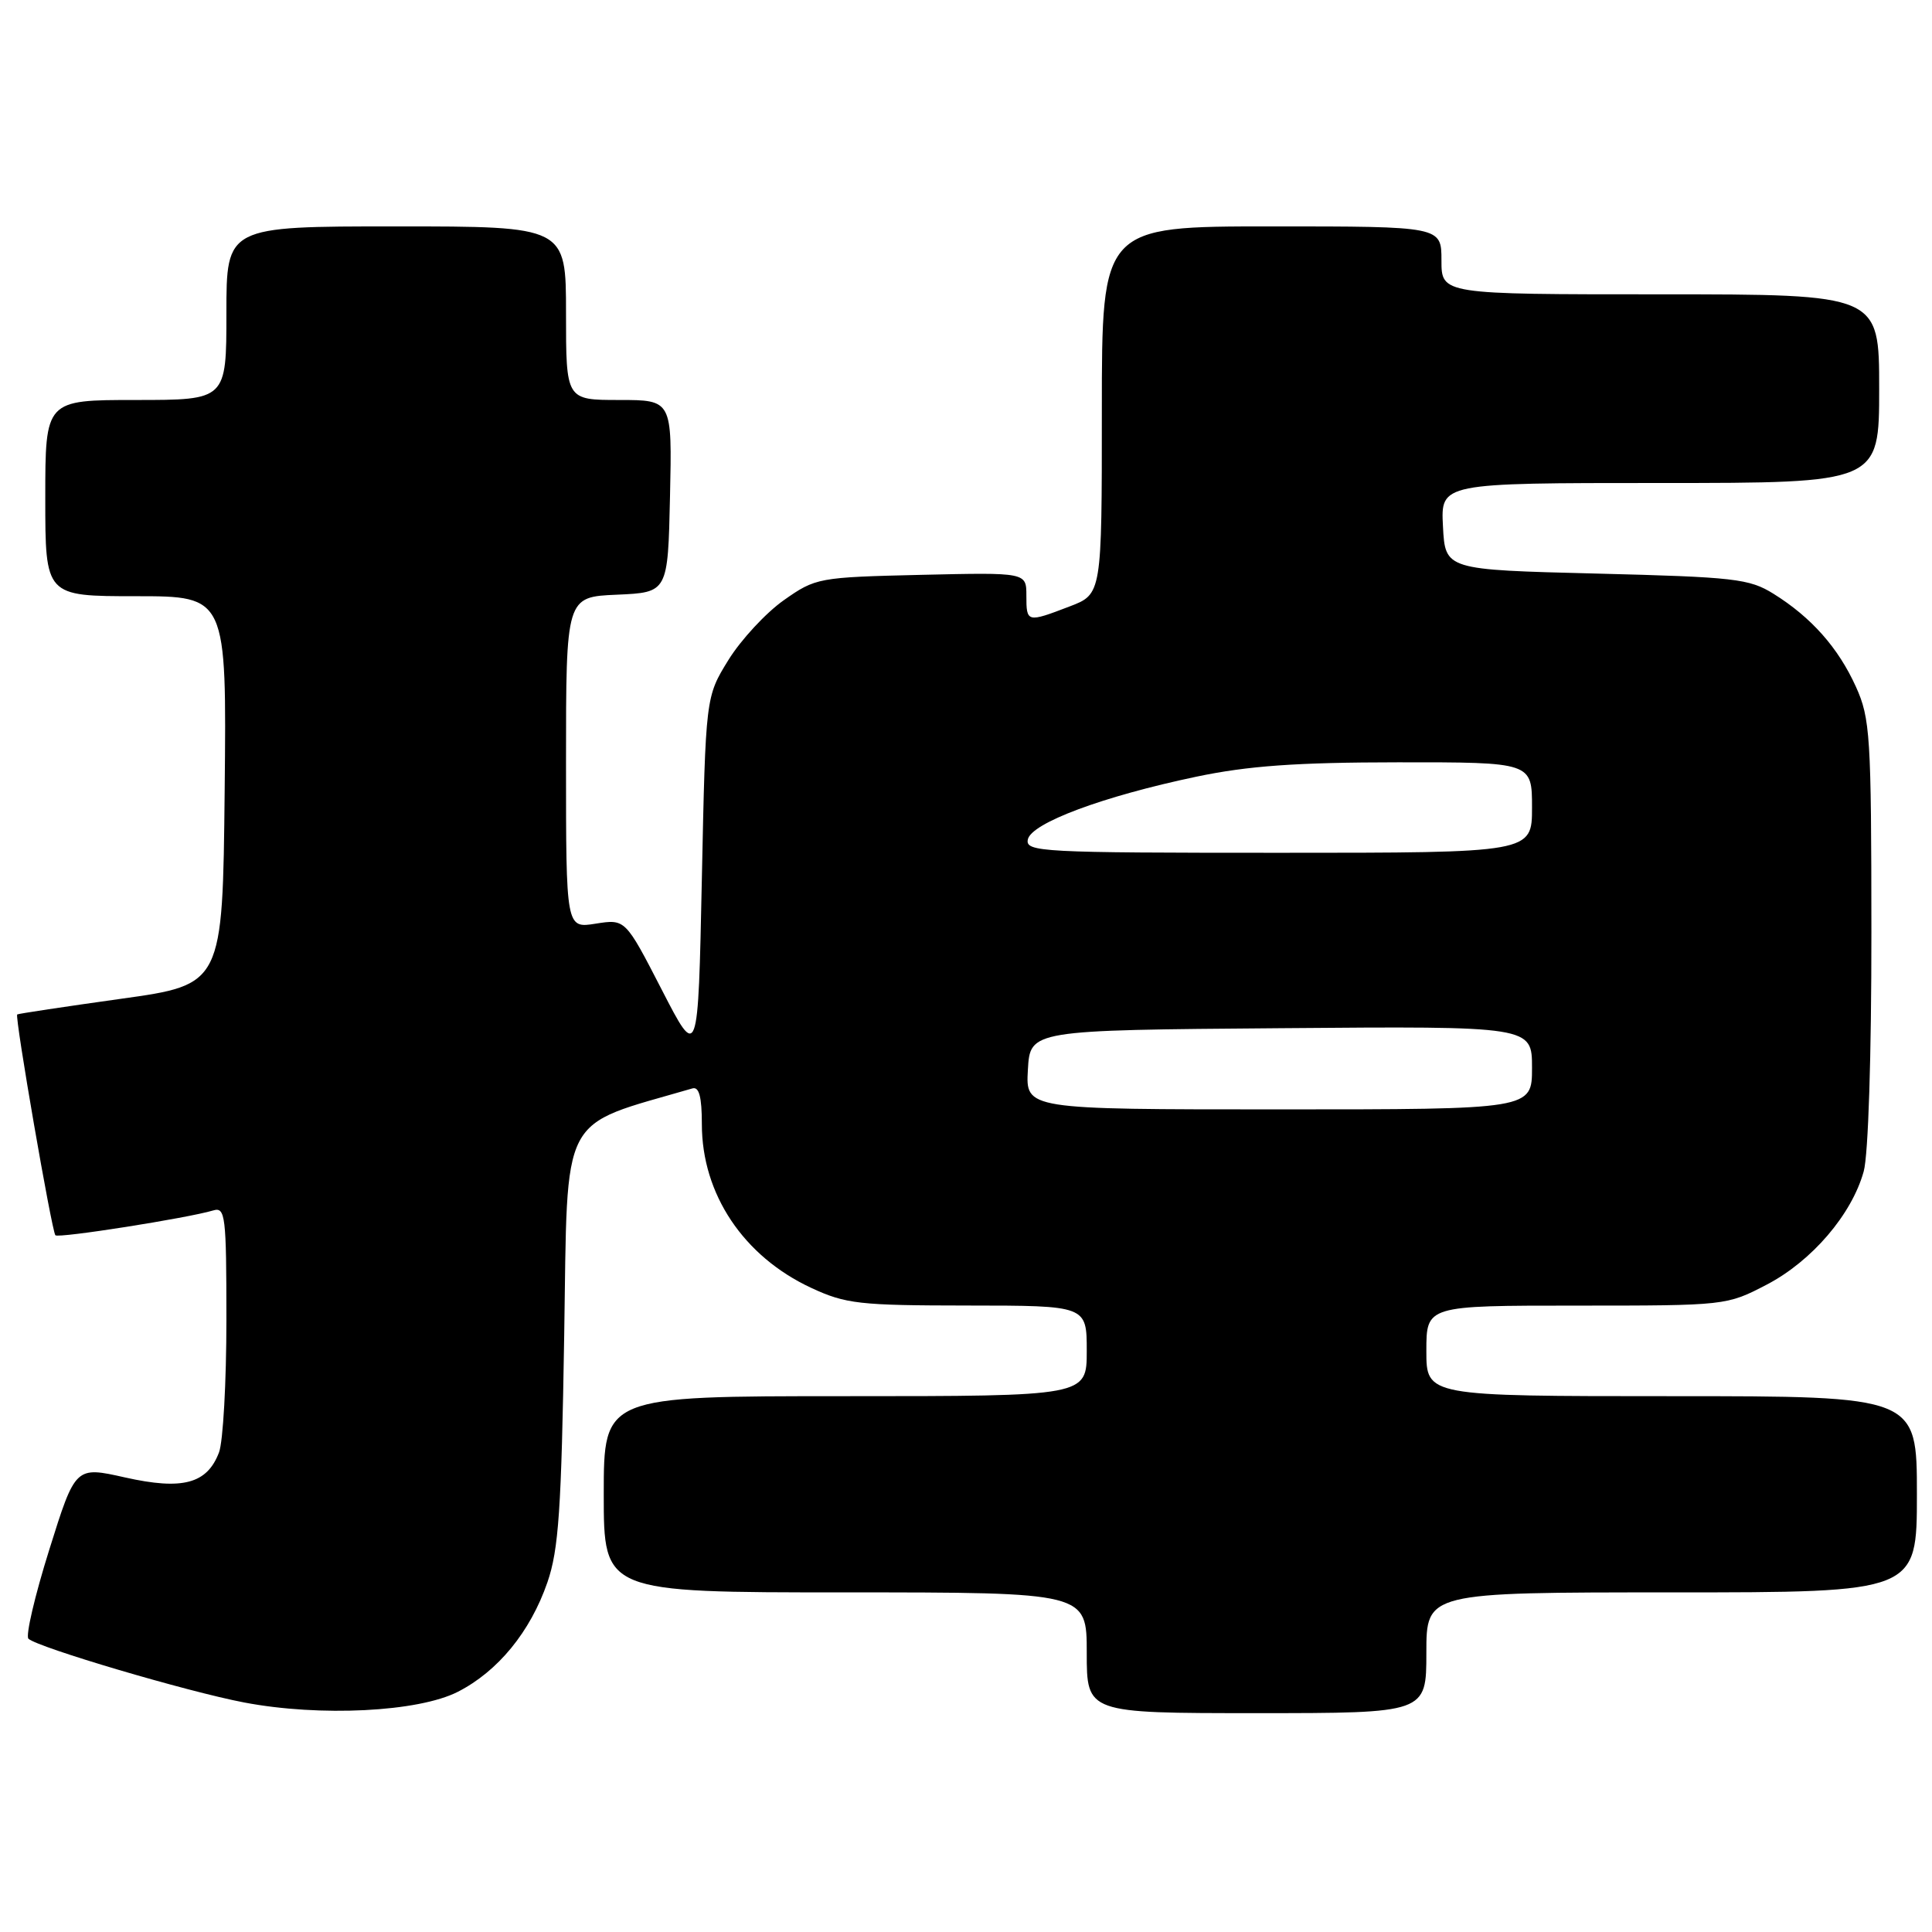 <?xml version="1.0" encoding="UTF-8" standalone="no"?>
<!DOCTYPE svg PUBLIC "-//W3C//DTD SVG 1.1//EN" "http://www.w3.org/Graphics/SVG/1.1/DTD/svg11.dtd" >
<svg xmlns="http://www.w3.org/2000/svg" xmlns:xlink="http://www.w3.org/1999/xlink" version="1.1" viewBox="0 0 256 256">
 <g >
 <path fill="currentColor"
d=" M 60.67 224.17 C 65.98 221.46 70.27 216.22 72.53 209.68 C 74.03 205.34 74.39 200.02 74.76 176.92 C 75.24 146.91 73.95 149.41 91.75 144.22 C 92.63 143.96 93.00 145.35 93.00 148.96 C 93.00 158.22 98.51 166.47 107.49 170.65 C 112.07 172.78 113.86 172.98 128.25 172.99 C 144.00 173.00 144.00 173.00 144.00 179.00 C 144.00 185.00 144.00 185.00 112.00 185.00 C 80.00 185.00 80.00 185.00 80.00 198.00 C 80.00 211.00 80.00 211.00 112.00 211.00 C 144.00 211.00 144.00 211.00 144.00 219.00 C 144.00 227.00 144.00 227.00 166.50 227.00 C 189.00 227.00 189.00 227.00 189.00 219.00 C 189.00 211.00 189.00 211.00 221.50 211.00 C 254.00 211.00 254.00 211.00 254.00 198.00 C 254.00 185.00 254.00 185.00 221.50 185.00 C 189.00 185.00 189.00 185.00 189.00 179.00 C 189.00 173.00 189.00 173.00 208.89 173.00 C 228.71 173.00 228.79 172.99 234.12 170.21 C 240.09 167.09 245.37 160.92 246.95 155.22 C 247.56 153.06 247.98 139.78 247.97 123.50 C 247.96 97.49 247.81 95.18 245.92 91.00 C 243.58 85.83 240.01 81.80 235.00 78.68 C 231.79 76.68 229.83 76.46 211.50 76.00 C 191.50 75.50 191.50 75.50 191.20 69.75 C 190.90 64.00 190.90 64.00 219.95 64.00 C 249.00 64.00 249.00 64.00 249.00 51.50 C 249.00 39.00 249.00 39.00 220.00 39.00 C 191.00 39.00 191.00 39.00 191.00 34.50 C 191.00 30.00 191.00 30.00 168.50 30.00 C 146.00 30.00 146.00 30.00 146.00 54.36 C 146.00 78.73 146.00 78.73 141.72 80.36 C 136.08 82.52 136.00 82.50 136.00 78.92 C 136.00 75.85 136.00 75.85 122.08 76.17 C 108.43 76.49 108.08 76.56 103.86 79.53 C 101.49 81.20 98.19 84.76 96.52 87.45 C 93.50 92.34 93.50 92.34 93.00 116.42 C 92.50 140.50 92.50 140.50 87.68 131.13 C 82.86 121.77 82.86 121.77 78.93 122.39 C 75.00 123.02 75.00 123.02 75.00 101.06 C 75.00 79.09 75.00 79.09 81.75 78.80 C 88.50 78.50 88.50 78.50 88.78 65.75 C 89.06 53.00 89.06 53.00 82.03 53.00 C 75.00 53.00 75.00 53.00 75.00 41.50 C 75.00 30.00 75.00 30.00 52.50 30.00 C 30.00 30.00 30.00 30.00 30.00 41.50 C 30.00 53.00 30.00 53.00 18.00 53.00 C 6.00 53.00 6.00 53.00 6.00 66.00 C 6.00 79.00 6.00 79.00 18.02 79.00 C 30.03 79.00 30.03 79.00 29.77 104.74 C 29.50 130.47 29.50 130.47 16.00 132.35 C 8.57 133.39 2.40 134.32 2.28 134.42 C 1.93 134.71 6.87 163.20 7.34 163.68 C 7.76 164.10 24.84 161.41 28.25 160.39 C 29.86 159.91 30.00 161.05 30.00 174.87 C 30.00 183.12 29.56 191.03 29.02 192.45 C 27.44 196.61 24.20 197.48 16.57 195.77 C 9.99 194.29 9.99 194.29 6.52 205.37 C 4.61 211.46 3.37 216.76 3.77 217.14 C 4.99 218.29 24.80 224.15 32.37 225.59 C 42.41 227.50 55.42 226.85 60.67 224.17 Z  M 136.20 141.75 C 136.50 136.50 136.50 136.50 169.75 136.24 C 203.00 135.97 203.00 135.97 203.00 141.49 C 203.00 147.00 203.00 147.00 169.45 147.00 C 135.90 147.00 135.90 147.00 136.20 141.75 Z  M 136.19 111.25 C 136.61 109.07 146.13 105.52 158.50 102.92 C 165.36 101.48 171.72 101.02 185.25 101.01 C 203.00 101.00 203.00 101.00 203.00 107.00 C 203.00 113.00 203.00 113.00 169.43 113.00 C 138.01 113.00 135.87 112.89 136.19 111.25 Z "/>
</g>
</svg>